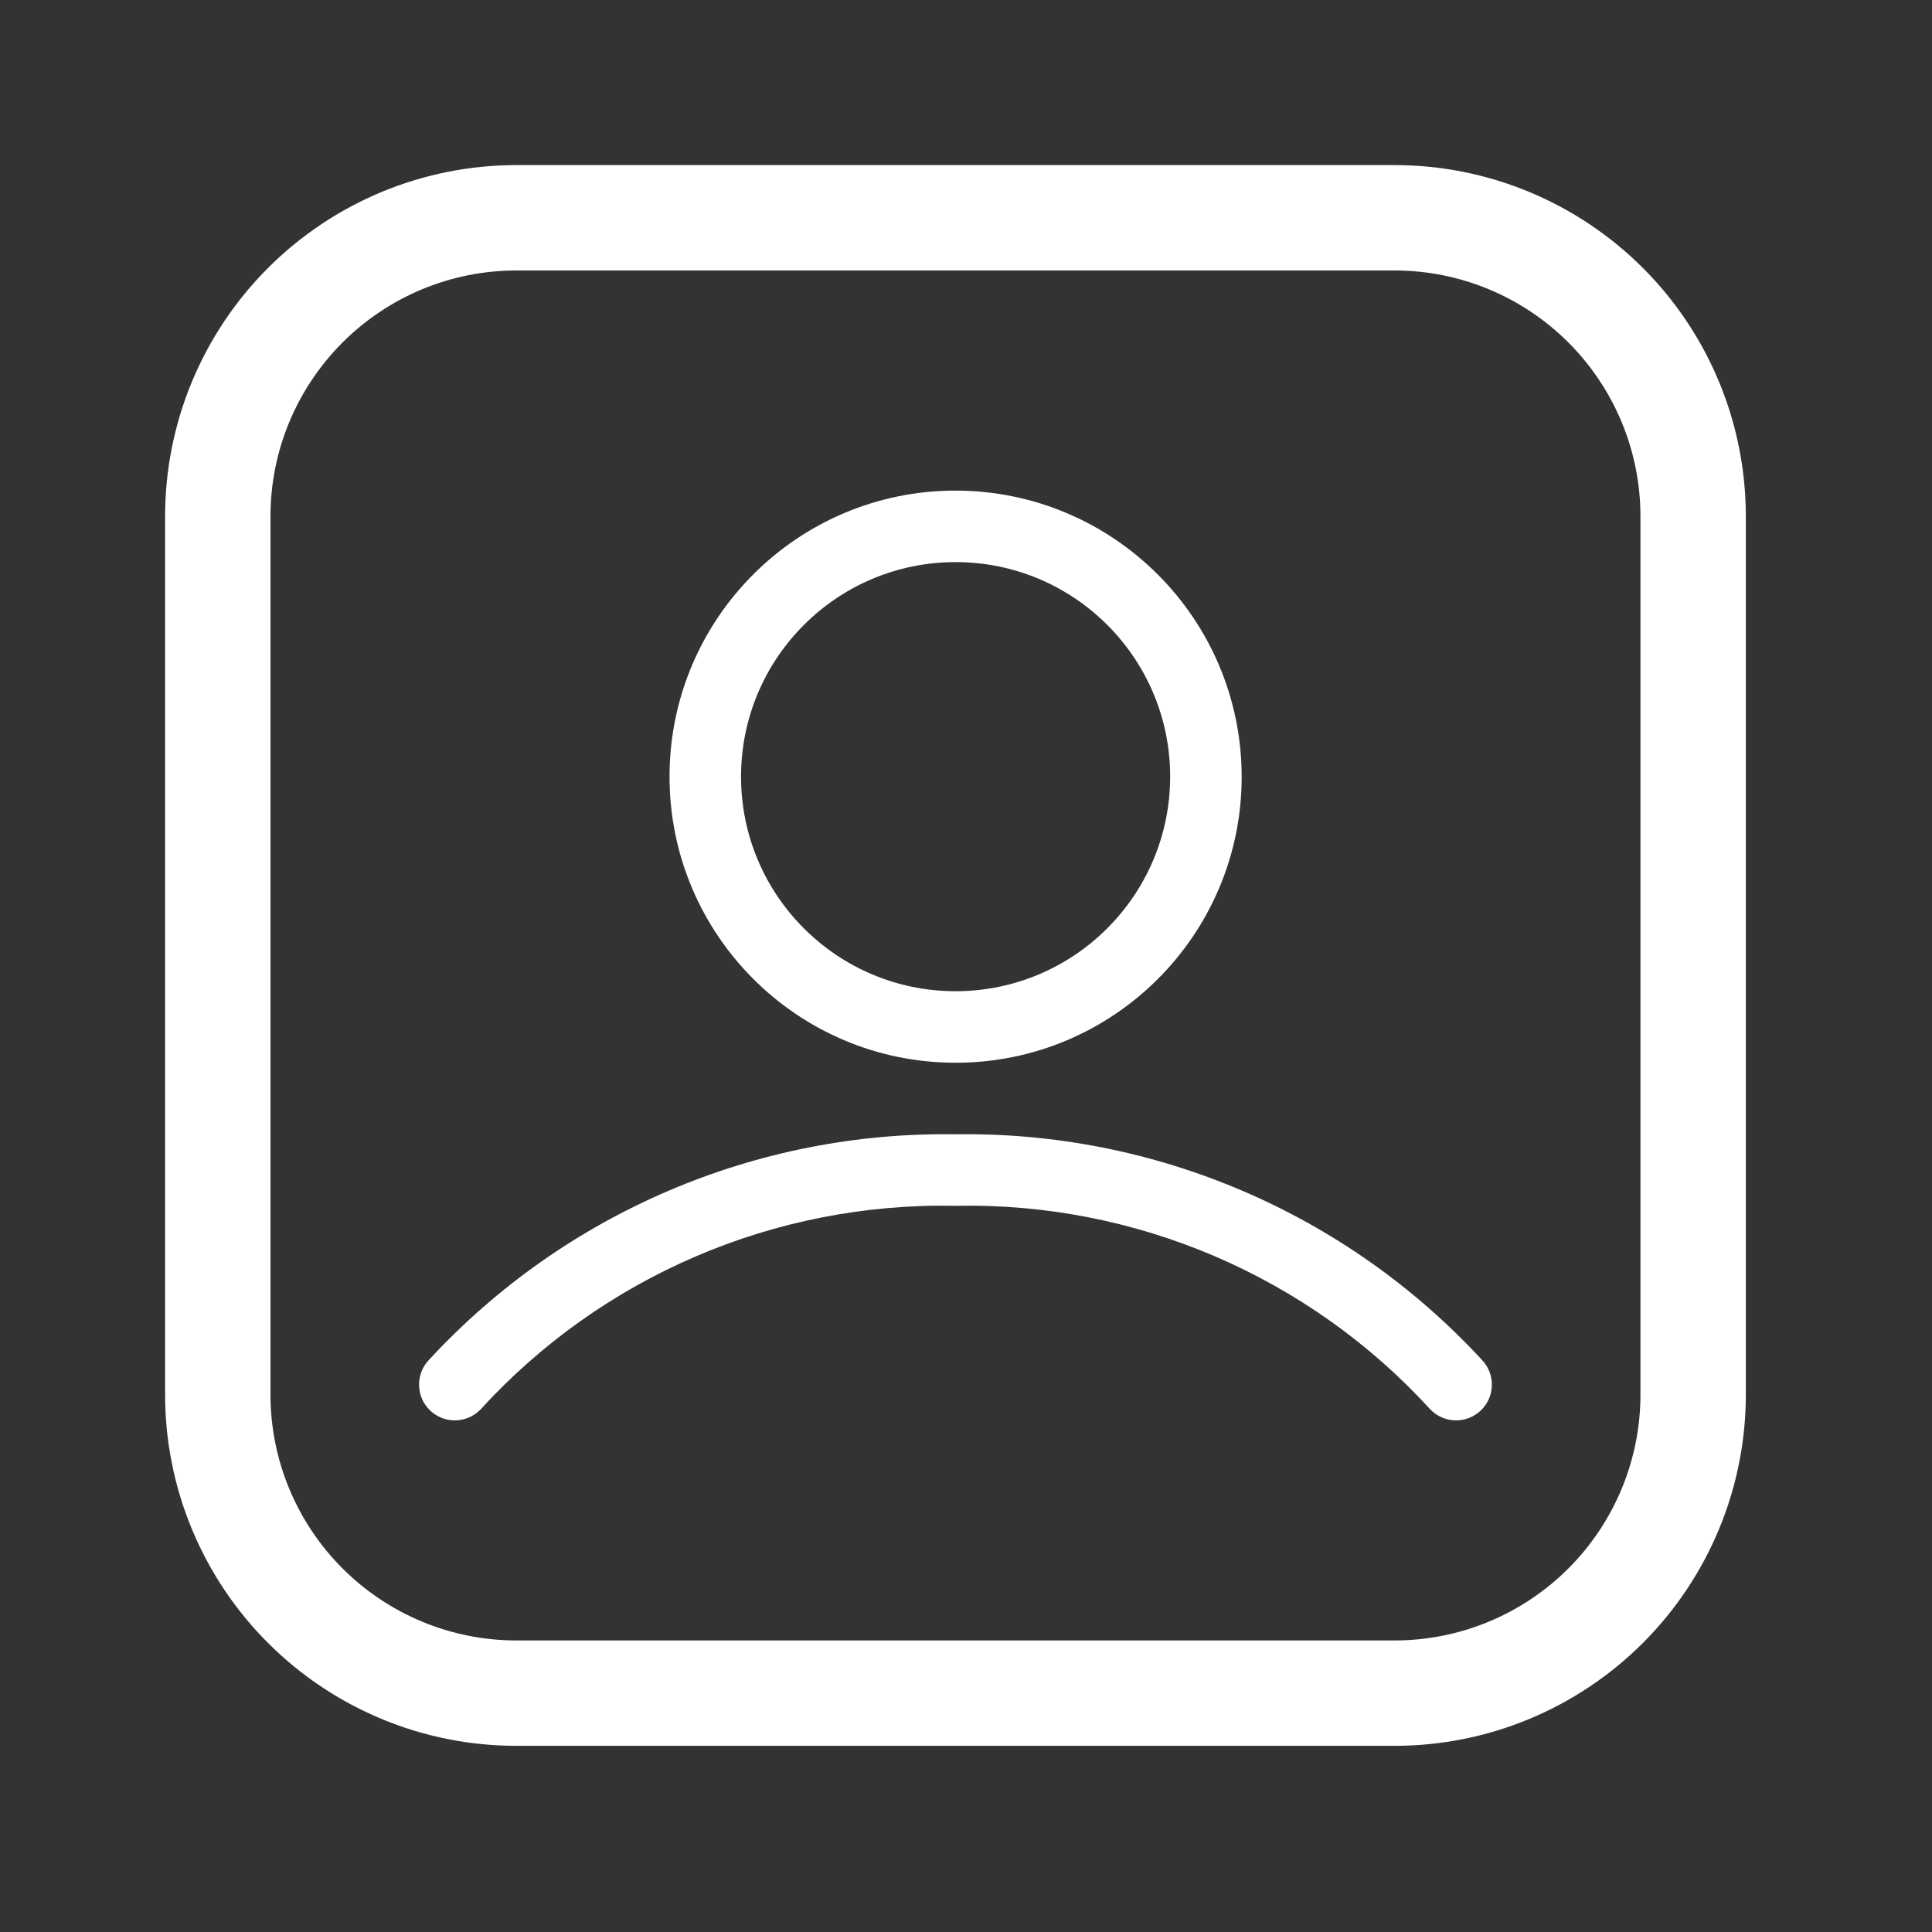 <?xml version="1.0" encoding="UTF-8" standalone="no"?>
<!DOCTYPE svg PUBLIC "-//W3C//DTD SVG 1.1//EN" "http://www.w3.org/Graphics/SVG/1.1/DTD/svg11.dtd">
<svg width="100%" height="100%" viewBox="0 0 55 55" version="1.1" xmlns="http://www.w3.org/2000/svg" xmlns:xlink="http://www.w3.org/1999/xlink" xml:space="preserve" xmlns:serif="http://www.serif.com/" style="fill-rule:evenodd;clip-rule:evenodd;">
    <rect x="0" y="0" width="55" height="55" fill="#333333" stroke="none"/>
    <g transform="matrix(1,0,0,1,-10465.3,-16229.3)">
        <g transform="matrix(1,0,0,1,8640,15606)">
            <g transform="matrix(1,0,0,-1,1830,673)">
                <path d="M1.5,10L1.5,35C1.5,35.558 1.554,36.111 1.663,36.658C1.772,37.206 1.933,37.737 2.147,38.253C2.361,38.768 2.622,39.258 2.933,39.722C3.243,40.186 3.595,40.616 3.99,41.01C4.384,41.405 4.814,41.757 5.278,42.067C5.742,42.378 6.232,42.639 6.747,42.853C7.263,43.067 7.794,43.228 8.342,43.337C8.889,43.446 9.442,43.5 10,43.5L35,43.5C35.558,43.5 36.111,43.446 36.658,43.337C37.206,43.228 37.737,43.067 38.253,42.853C38.768,42.639 39.258,42.378 39.722,42.067C40.186,41.757 40.616,41.405 41.01,41.01C41.405,40.616 41.757,40.186 42.067,39.722C42.378,39.258 42.639,38.768 42.853,38.253C43.067,37.737 43.228,37.206 43.337,36.658C43.446,36.111 43.5,35.558 43.5,35L43.5,10C43.5,9.442 43.446,8.889 43.337,8.342C43.228,7.794 43.067,7.263 42.853,6.747C42.639,6.232 42.378,5.742 42.067,5.278C41.757,4.814 41.405,4.384 41.01,3.99C40.616,3.595 40.186,3.243 39.722,2.933C39.258,2.622 38.768,2.361 38.253,2.147C37.737,1.933 37.206,1.772 36.658,1.663C36.111,1.554 35.558,1.5 35,1.5L10,1.5C9.442,1.5 8.889,1.554 8.342,1.663C7.794,1.772 7.263,1.933 6.747,2.147C6.232,2.361 5.742,2.622 5.278,2.933C4.814,3.243 4.384,3.595 3.99,3.99C3.595,4.384 3.243,4.814 2.933,5.278C2.622,5.742 2.361,6.232 2.147,6.747C1.933,7.263 1.772,7.794 1.663,8.342C1.554,8.889 1.5,9.442 1.5,10Z" style="fill:none;stroke:white;stroke-width:3px;"/>
            </g>
            <g transform="matrix(1,0,0,-1,1836.36,656.554)">
                <path d="M16.144,19.288C11.646,19.288 8,15.642 8,11.144C8,6.646 11.646,3 16.144,3C20.642,3 24.288,6.646 24.288,11.144C24.282,15.639 20.639,19.282 16.144,19.288L16.144,19.288ZM16.144,5.036C12.771,5.036 10.036,7.771 10.036,11.144C10.036,14.517 12.771,17.252 16.144,17.252C19.517,17.252 22.252,14.517 22.252,11.144C22.249,7.772 19.516,5.039 16.144,5.036L16.144,5.036Z" style="fill:white;"/>
            </g>
            <g transform="matrix(1,0,0,-1,1836.23,684.751)">
                <path d="M1.308,21.304C1.711,20.912 2.356,20.921 2.748,21.325C6.209,25.116 11.137,27.23 16.27,27.124C21.402,27.23 26.331,25.116 29.792,21.324C30.184,20.921 30.828,20.912 31.232,21.304C31.635,21.696 31.644,22.34 31.252,22.744C27.397,26.915 21.949,29.248 16.27,29.16C10.591,29.248 5.142,26.915 1.287,22.744C0.896,22.34 0.905,21.696 1.308,21.304Z" style="fill:white;"/>
            </g>
        </g>
    </g>
</svg>
